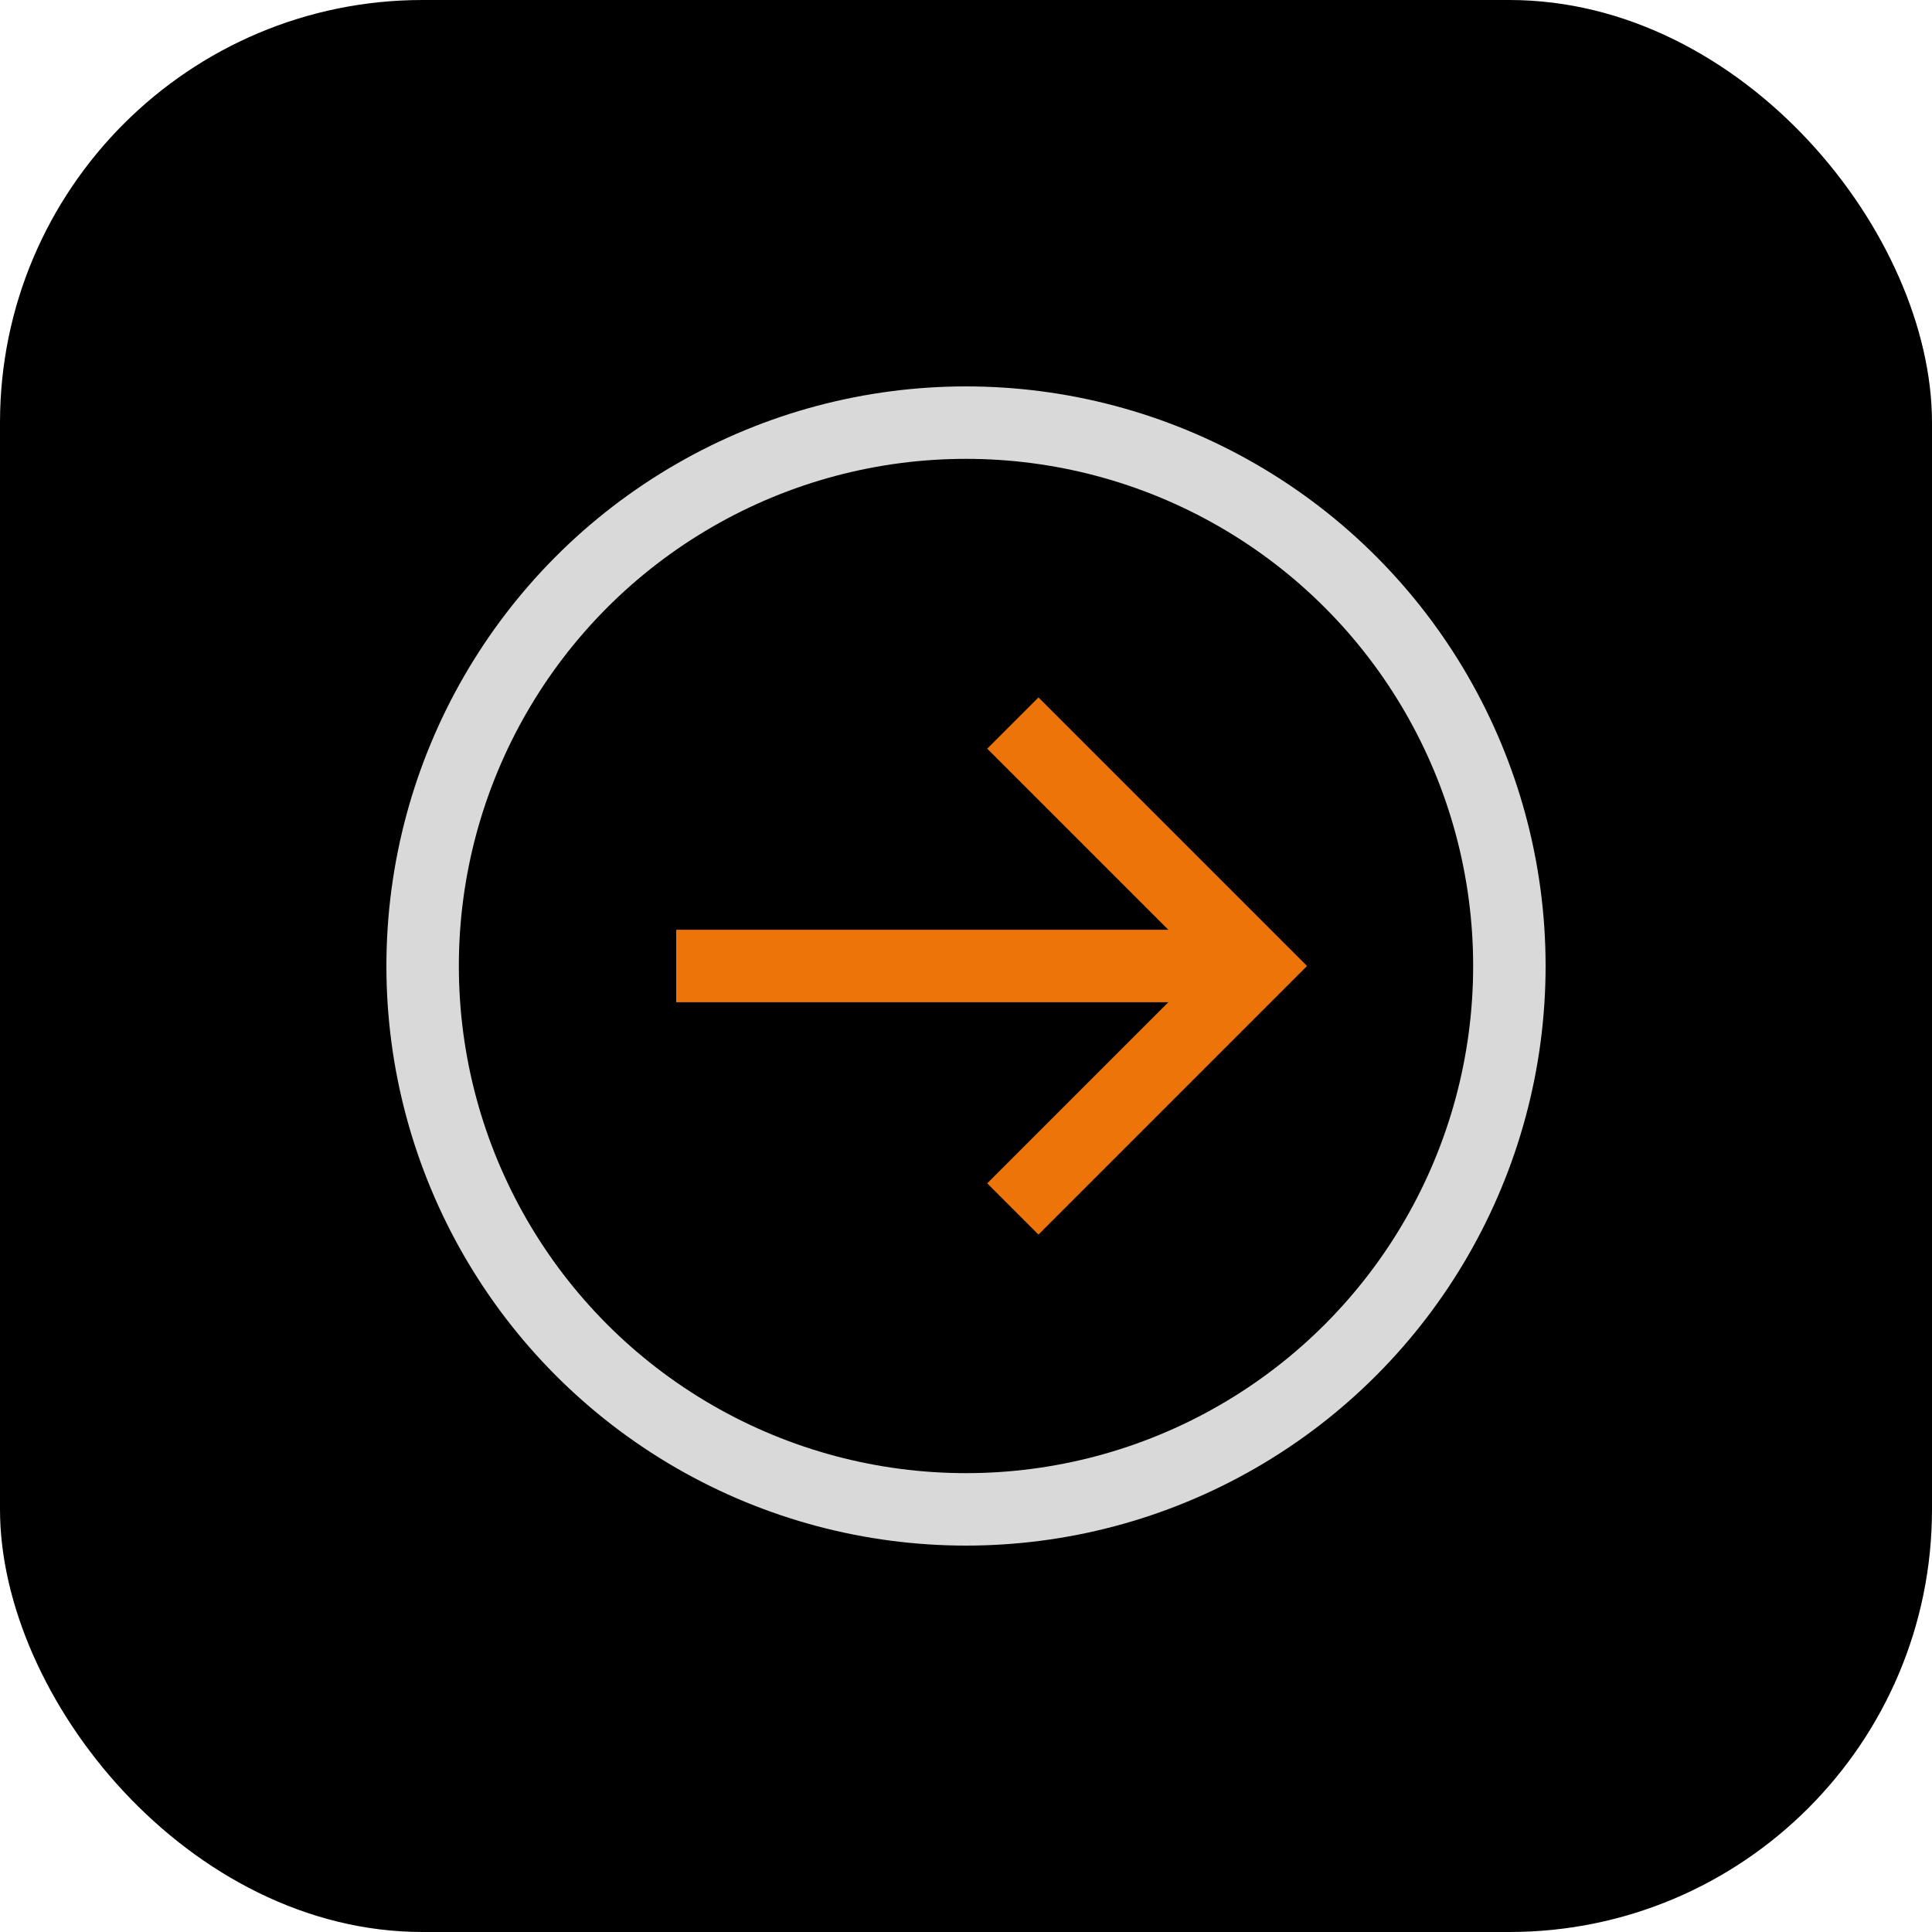 <svg xmlns="http://www.w3.org/2000/svg" width="32" height="32" viewBox="0 0 32 32"><rect data-element="frame" x="0" y="0" width="32" height="32" rx="7" ry="7" stroke="none" fill="#000000"></rect><g stroke-linejoin="miter" fill="#d9d9d9" stroke-linecap="butt" class="nc-icon-wrapper" transform="translate(6.4 6.4) scale(0.6)"><circle cx="16" cy="16" r="15" fill="none" stroke="#d9d9d9" stroke-linecap="square" stroke-miterlimit="10" stroke-width="2"></circle><path data-cap="butt" data-color="color-2" fill="none" stroke="#ed7409" stroke-miterlimit="10" stroke-width="2" d="M8 16L24 16"></path><path data-color="color-2" fill="none" stroke="#ed7409" stroke-linecap="square" stroke-miterlimit="10" stroke-width="2" d="M18 10L24 16 18 22"></path></g></svg>